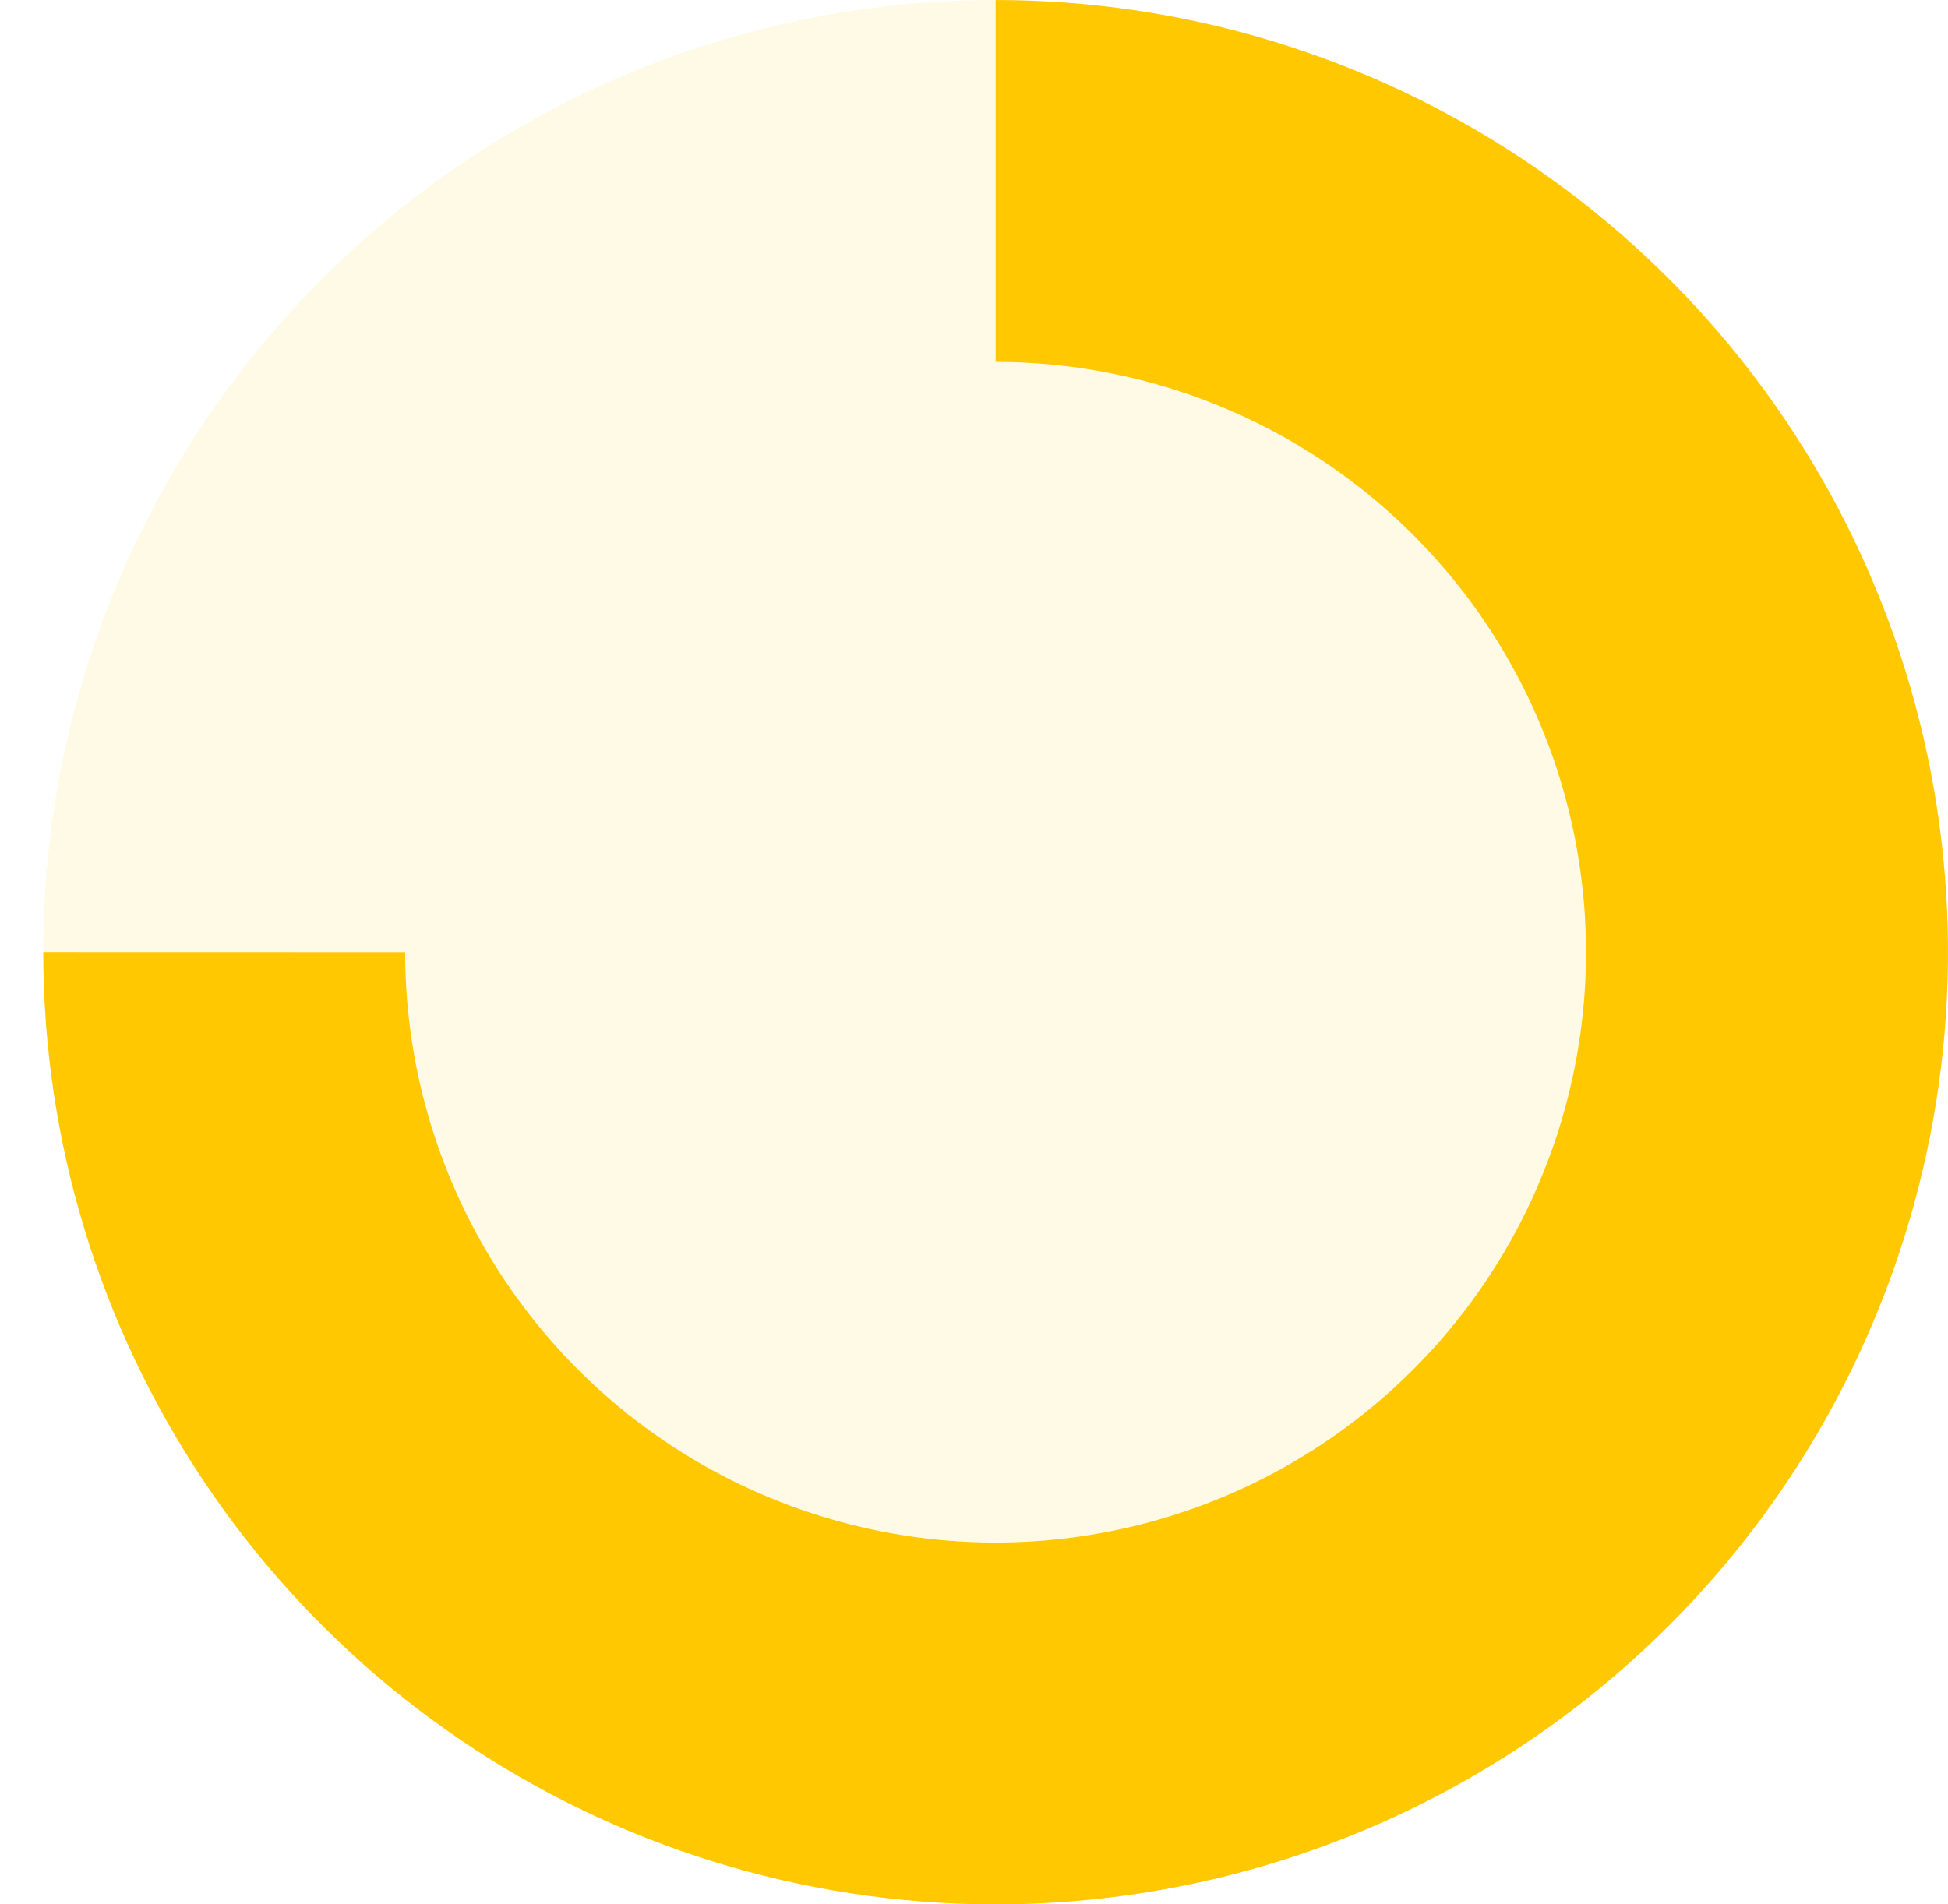 <svg fill="none" height="44" viewBox="0 0 45 44" width="45" xmlns="http://www.w3.org/2000/svg"><g fill="#ffc800"><circle cx="22.998" cy="21.999" opacity=".1" r="22"/><path d="m1 22c0 4.351 1.29 8.605 3.708 12.223 2.417 3.618 5.853 6.438 9.873 8.103 4.02 1.665 8.443 2.101 12.711 1.252s8.188-2.944 11.264-6.021c3.077-3.077 5.172-6.997 6.021-11.264s.413-8.691-1.252-12.711c-1.665-4.02-4.485-7.456-8.103-9.873-3.618-2.417-7.871-3.708-12.223-3.708v8.361c2.698 0 5.335.8 7.578 2.299 2.243 1.499 3.991 3.629 5.023 6.121 1.032 2.492 1.302 5.235.776 7.88-.526 2.646-1.825 5.076-3.733 6.984s-4.338 3.207-6.984 3.733c-2.646.526-5.388.256-7.88-.776-2.492-1.032-4.622-2.78-6.121-5.023-1.499-2.243-2.299-4.88-2.299-7.578z"/></g></svg>